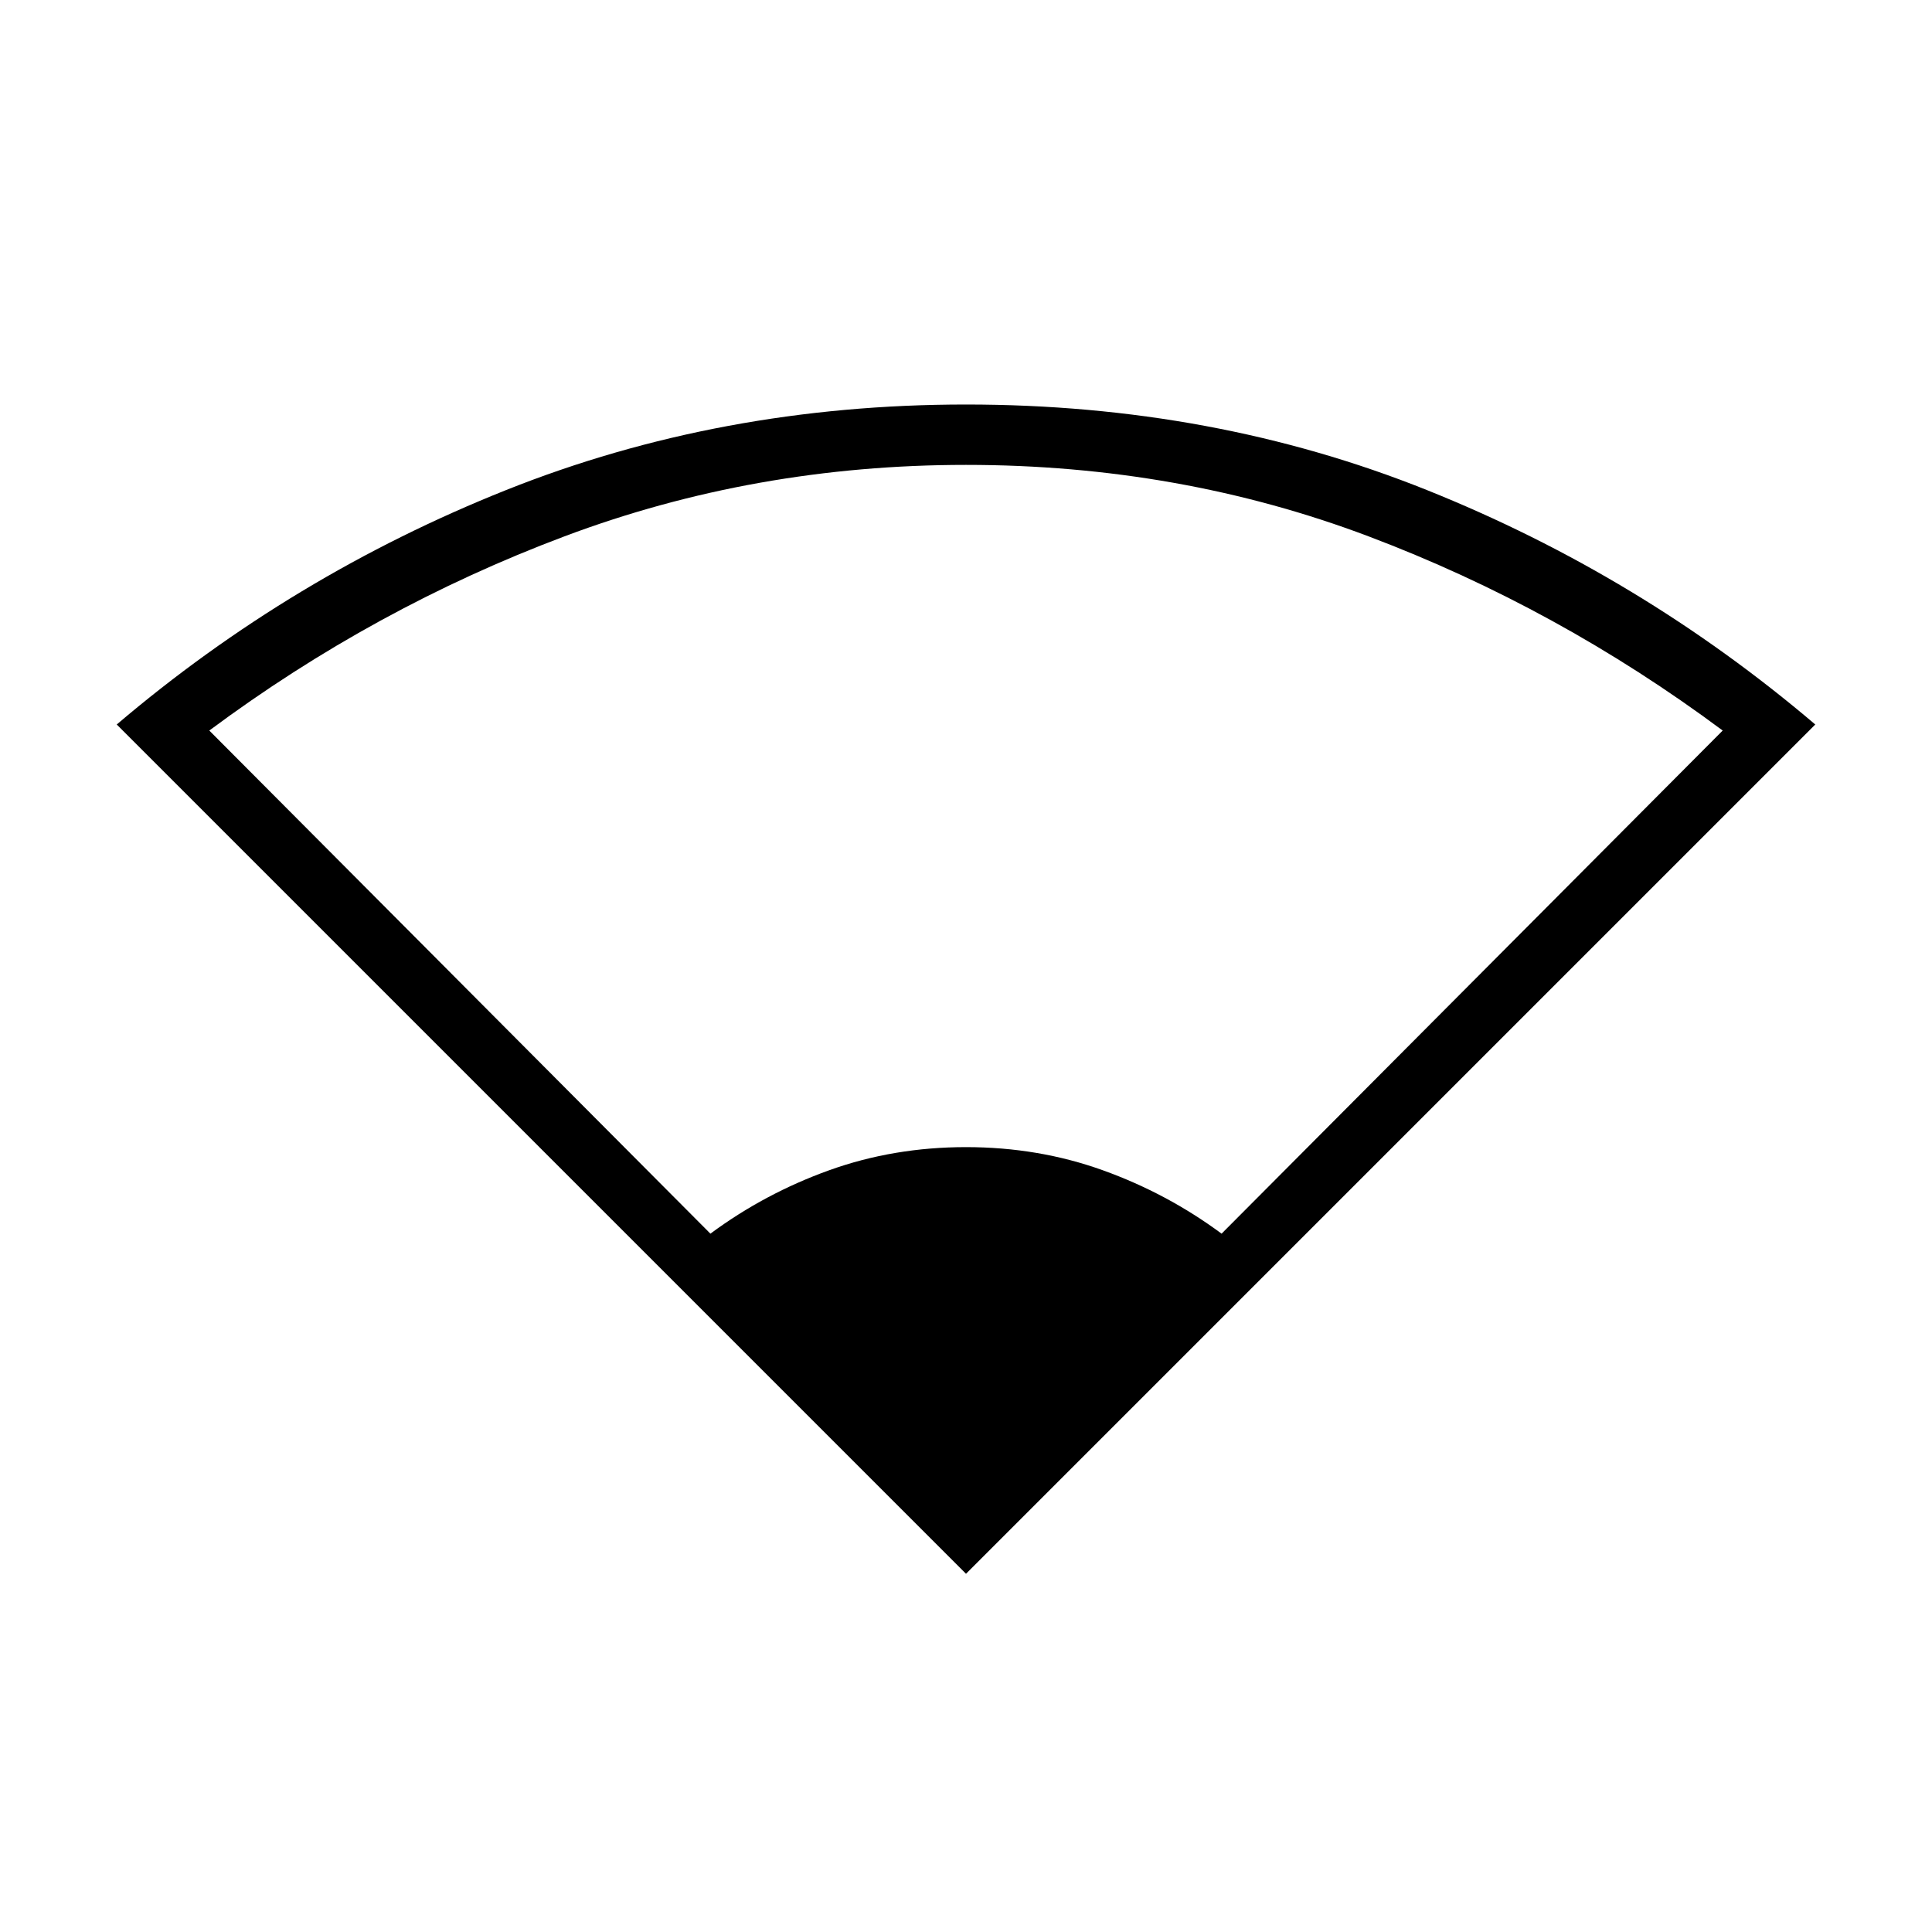 <svg xmlns="http://www.w3.org/2000/svg" height="48" width="48"><path d="M24 39.1 2.9 18q4.35-3.7 9.675-5.825Q17.9 10.05 24 10.05q6.15 0 11.45 2.125Q40.75 14.3 45.1 18Zm-6.35-8.45q1.35-1 2.95-1.575T24 28.5q1.8 0 3.4.575 1.6.575 2.95 1.575l12.45-12.5q-4.1-3.05-8.8-4.825-4.7-1.775-10-1.775-5.25 0-9.975 1.775T5.2 18.15Z"/></svg>